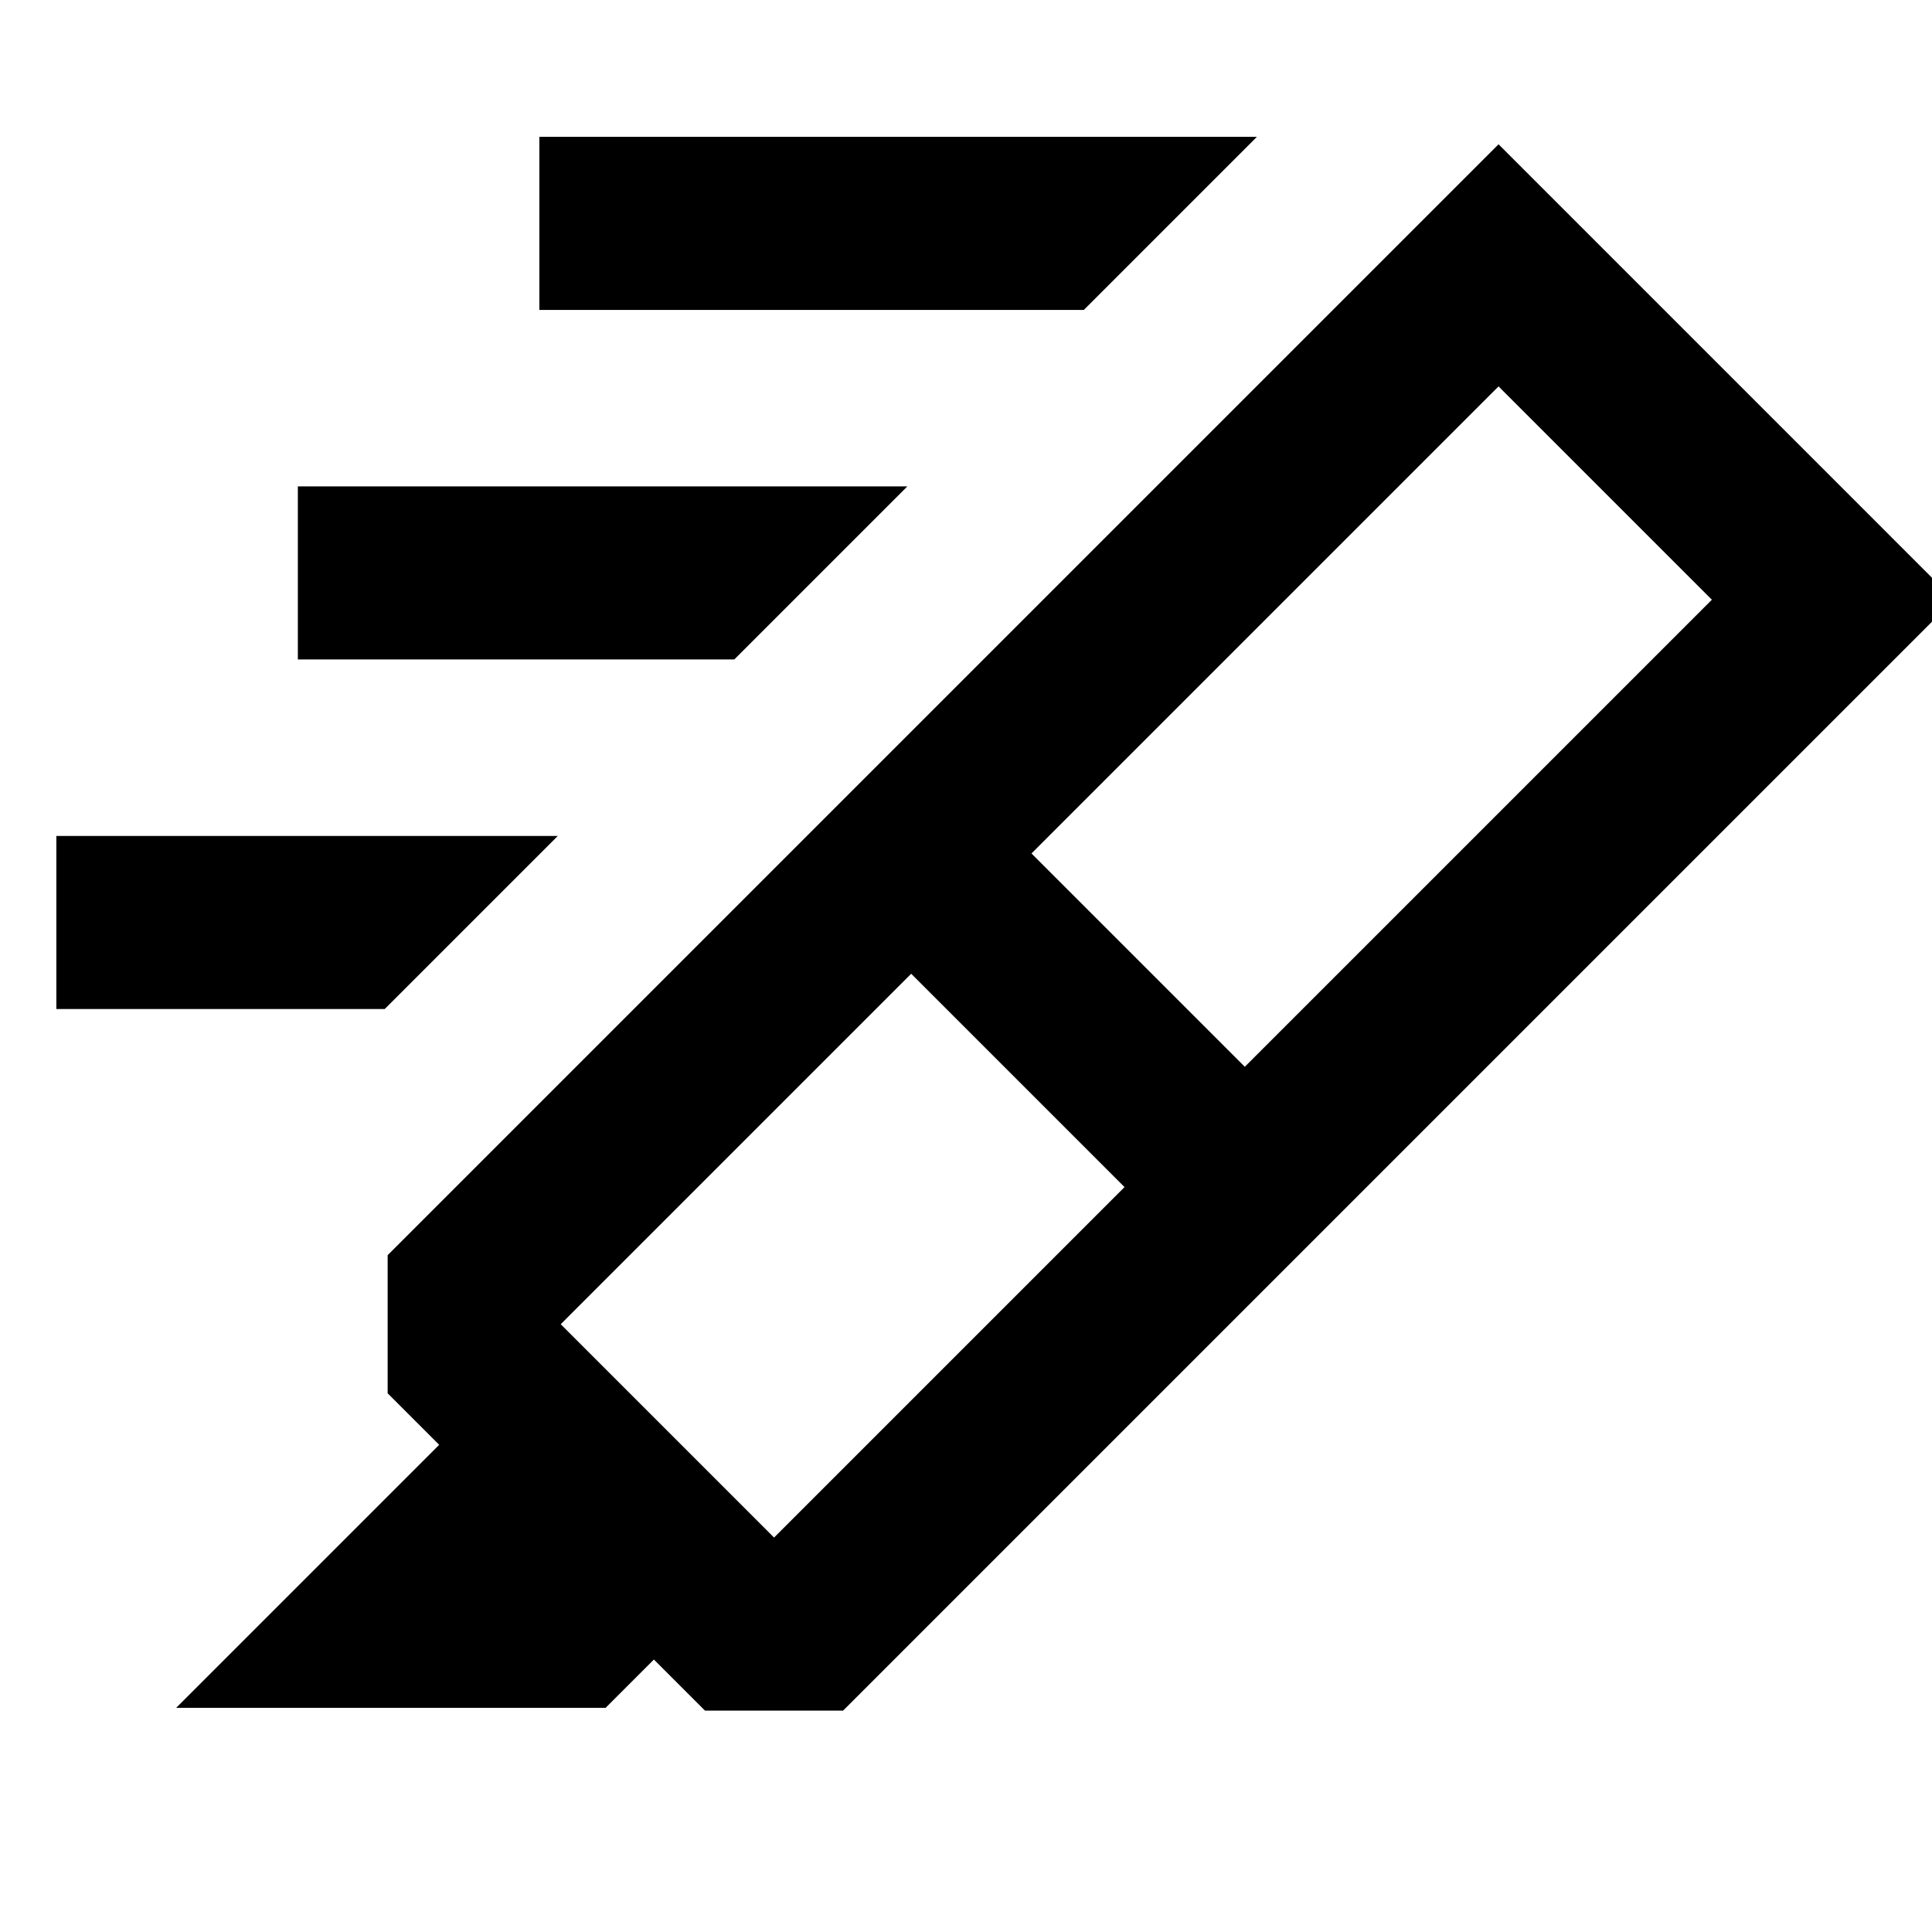 <svg xmlns="http://www.w3.org/2000/svg" height="24" viewBox="0 -960 960 960" width="24"><path d="m558.77-370.15-53-53-53-53L278.62-302l106 106 174.15-174.15Zm-46.23-165.77 53 53 53 53L850.62-662l-106-106-232.08 232.08Zm-425 424.53 130.69-130.69-25.61-25.61v-68.62L422.31-566l226.3 226.31L418.92-110h-68.61l-25.39-25.39-24 24H87.54ZM422.31-566l322.31-322.31L970.92-662 648.61-339.69 422.31-566Zm116.23-240H268v-86h356.54l-86 86ZM364.85-632.31H148v-86h302.85l-86 86ZM191.16-458.62H28v-86h249.16l-86 86Z"/></svg>